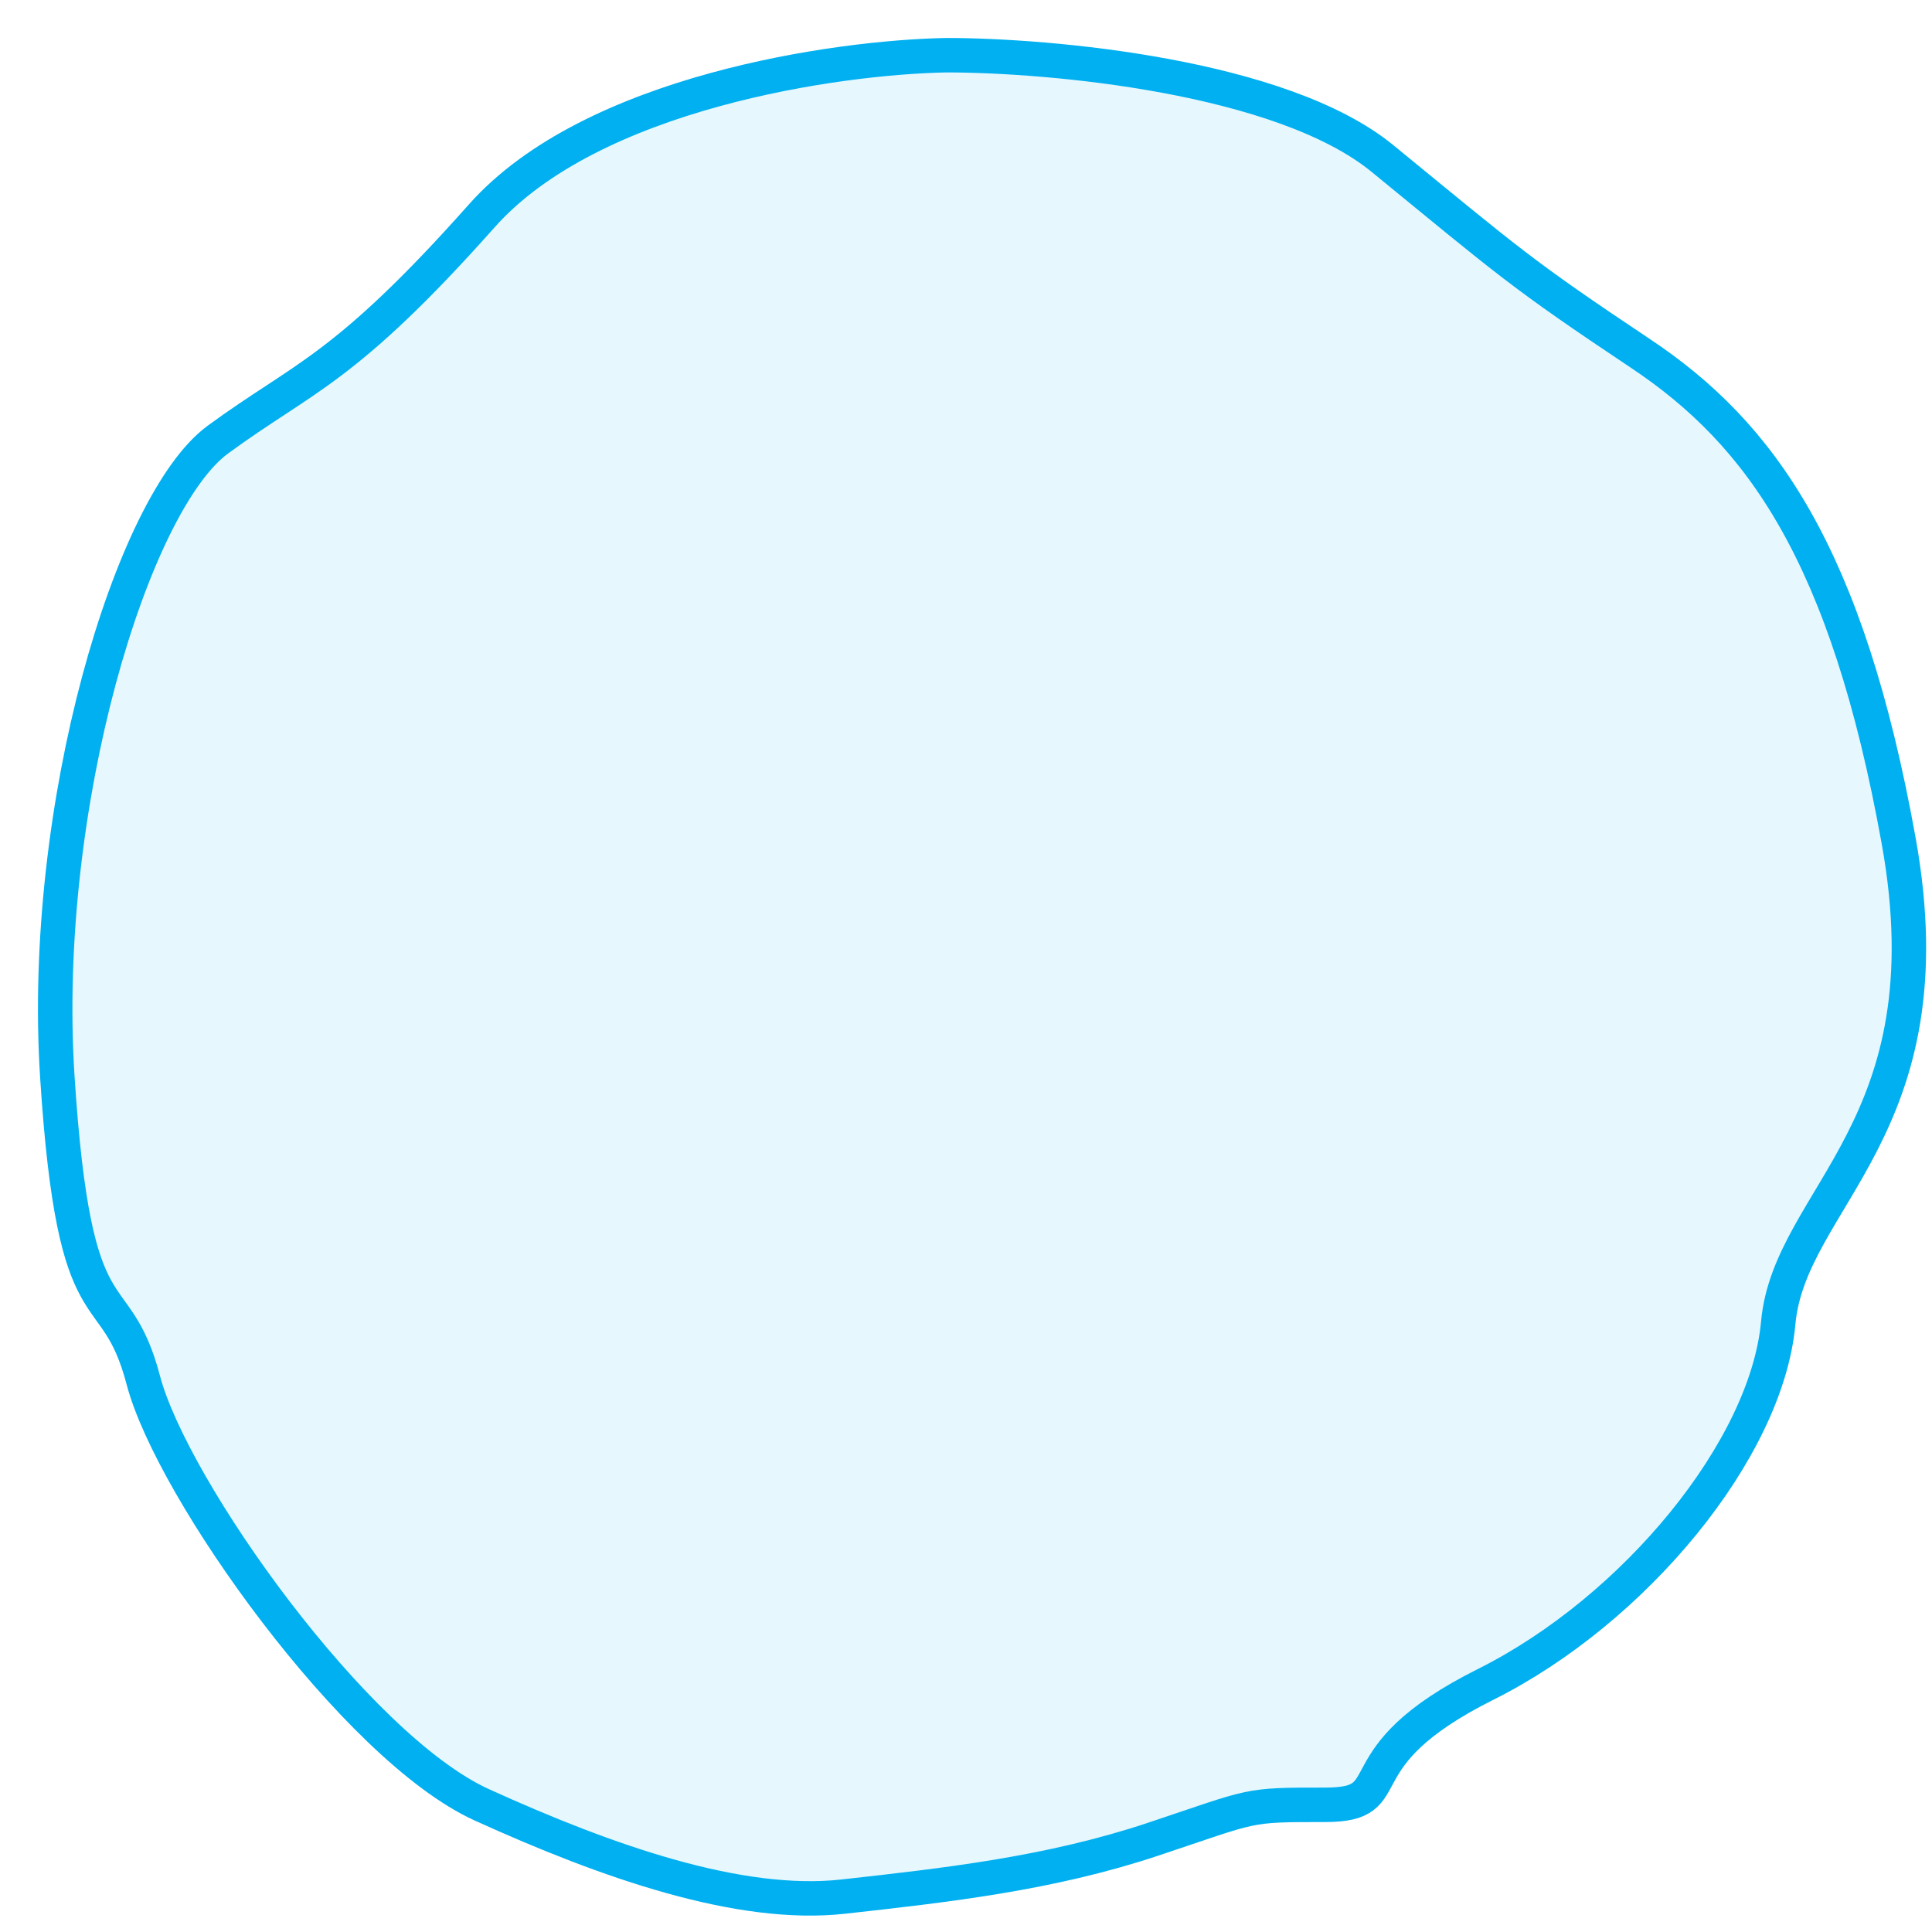 <svg width="35" height="35" viewBox="0 0 35 35" fill="none" xmlns="http://www.w3.org/2000/svg">
<path d="M8.728 3.91C10.723 1.665 15.171 1.035 17.146 1C19.016 1 23.215 1.374 25.044 2.871C27.33 4.741 27.538 4.949 29.72 6.404C31.903 7.859 33.462 10.041 34.397 15.237C35.332 20.433 32.422 21.68 32.214 23.967C32.007 26.253 29.616 29.163 26.914 30.514C24.212 31.865 25.459 32.696 24.005 32.696C22.55 32.696 22.758 32.696 20.887 33.32C19.016 33.943 17.146 34.151 15.275 34.359C13.405 34.567 11.014 33.735 8.728 32.696C6.442 31.657 3.116 26.98 2.597 25.006C2.077 23.031 1.35 24.382 1.038 19.498C0.726 14.614 2.389 9.106 3.948 7.963C5.507 6.82 6.234 6.716 8.728 3.91Z" fill="#00B0F0" fill-opacity="0.1" stroke="#00B0F0" stroke-width="0.624"/>
</svg>
